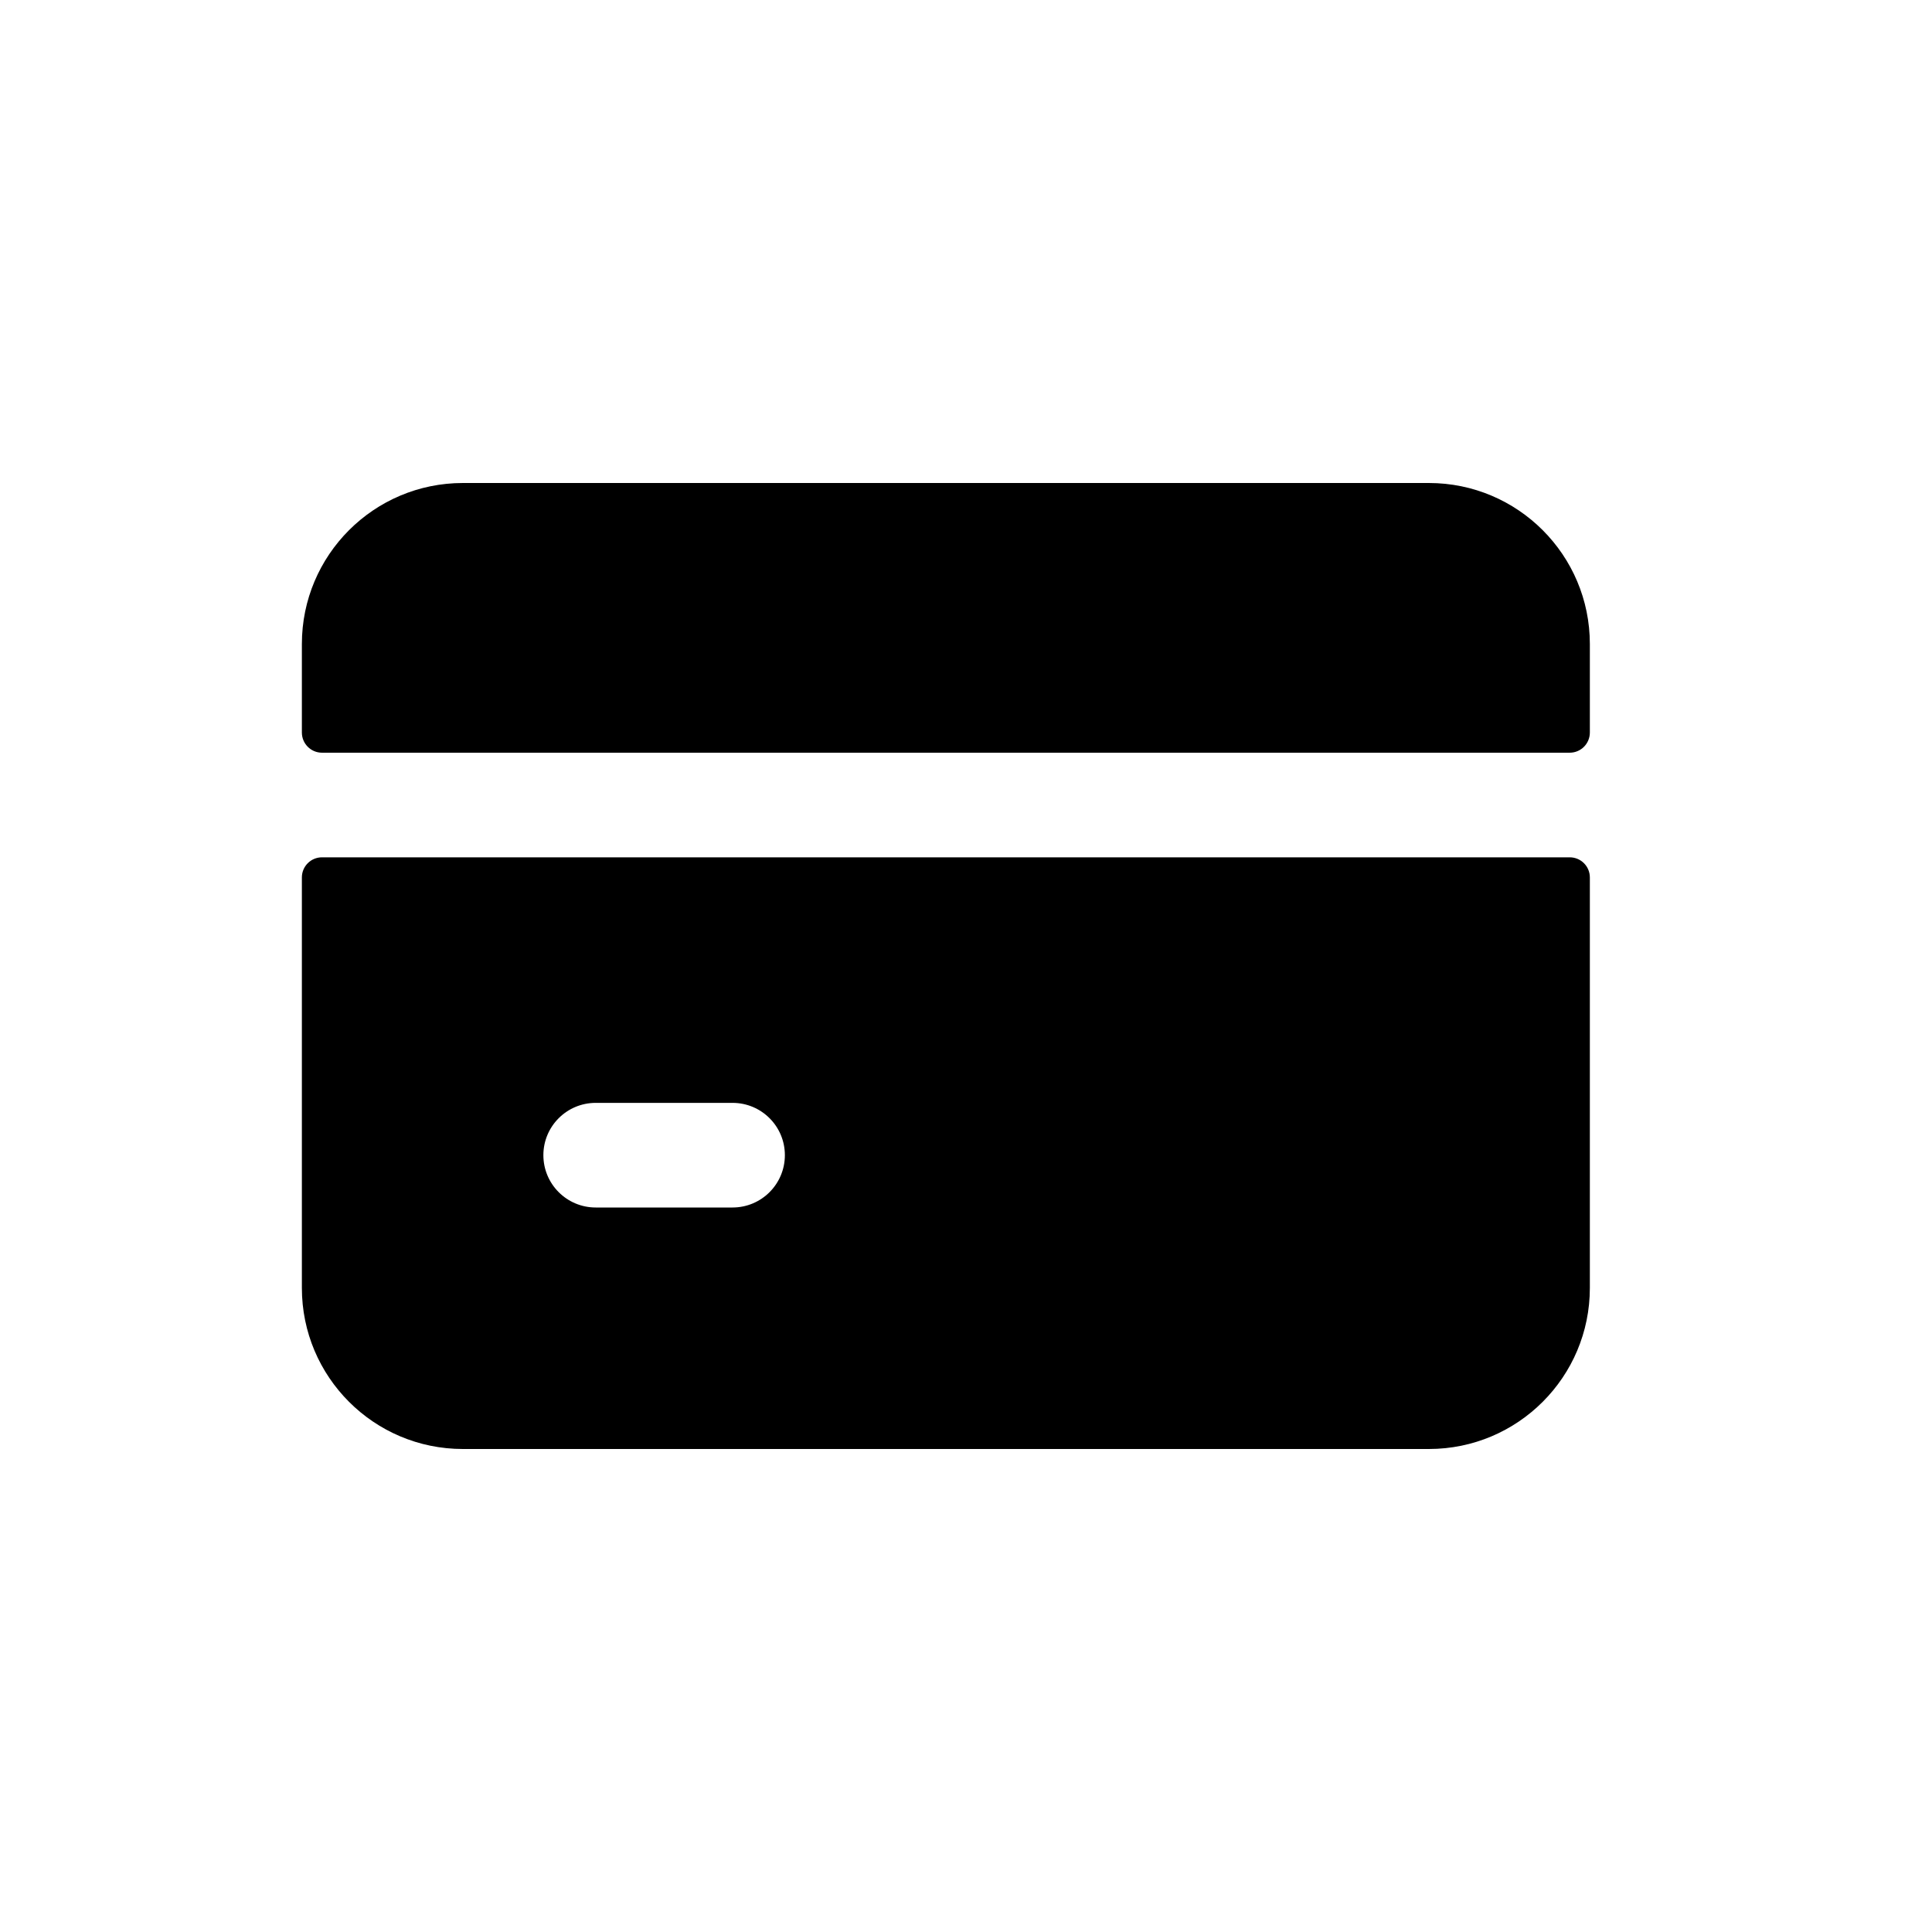 <svg width="32" height="32" viewBox="0 0 32 32" fill="none" xmlns="http://www.w3.org/2000/svg">
<path fill-rule="evenodd" clip-rule="evenodd" d="M7.667 8C6.194 8 5 9.194 5 10.667L5 12.133C5 12.317 5.149 12.467 5.333 12.467H26C26.184 12.467 26.333 12.317 26.333 12.133V10.667C26.333 9.194 25.139 8 23.667 8H7.667ZM26.333 21.333V14.533C26.333 14.349 26.184 14.2 26 14.2H5.333C5.149 14.2 5 14.349 5 14.533V21.333C5 22.806 6.194 24 7.667 24H23.667C25.139 24 26.333 22.806 26.333 21.333ZM9 19.133C9 18.655 9.388 18.267 9.867 18.267H12.133C12.612 18.267 13 18.655 13 19.133C13 19.612 12.612 20 12.133 20H9.867C9.388 20 9 19.612 9 19.133Z" fill="black"/>
</svg>

